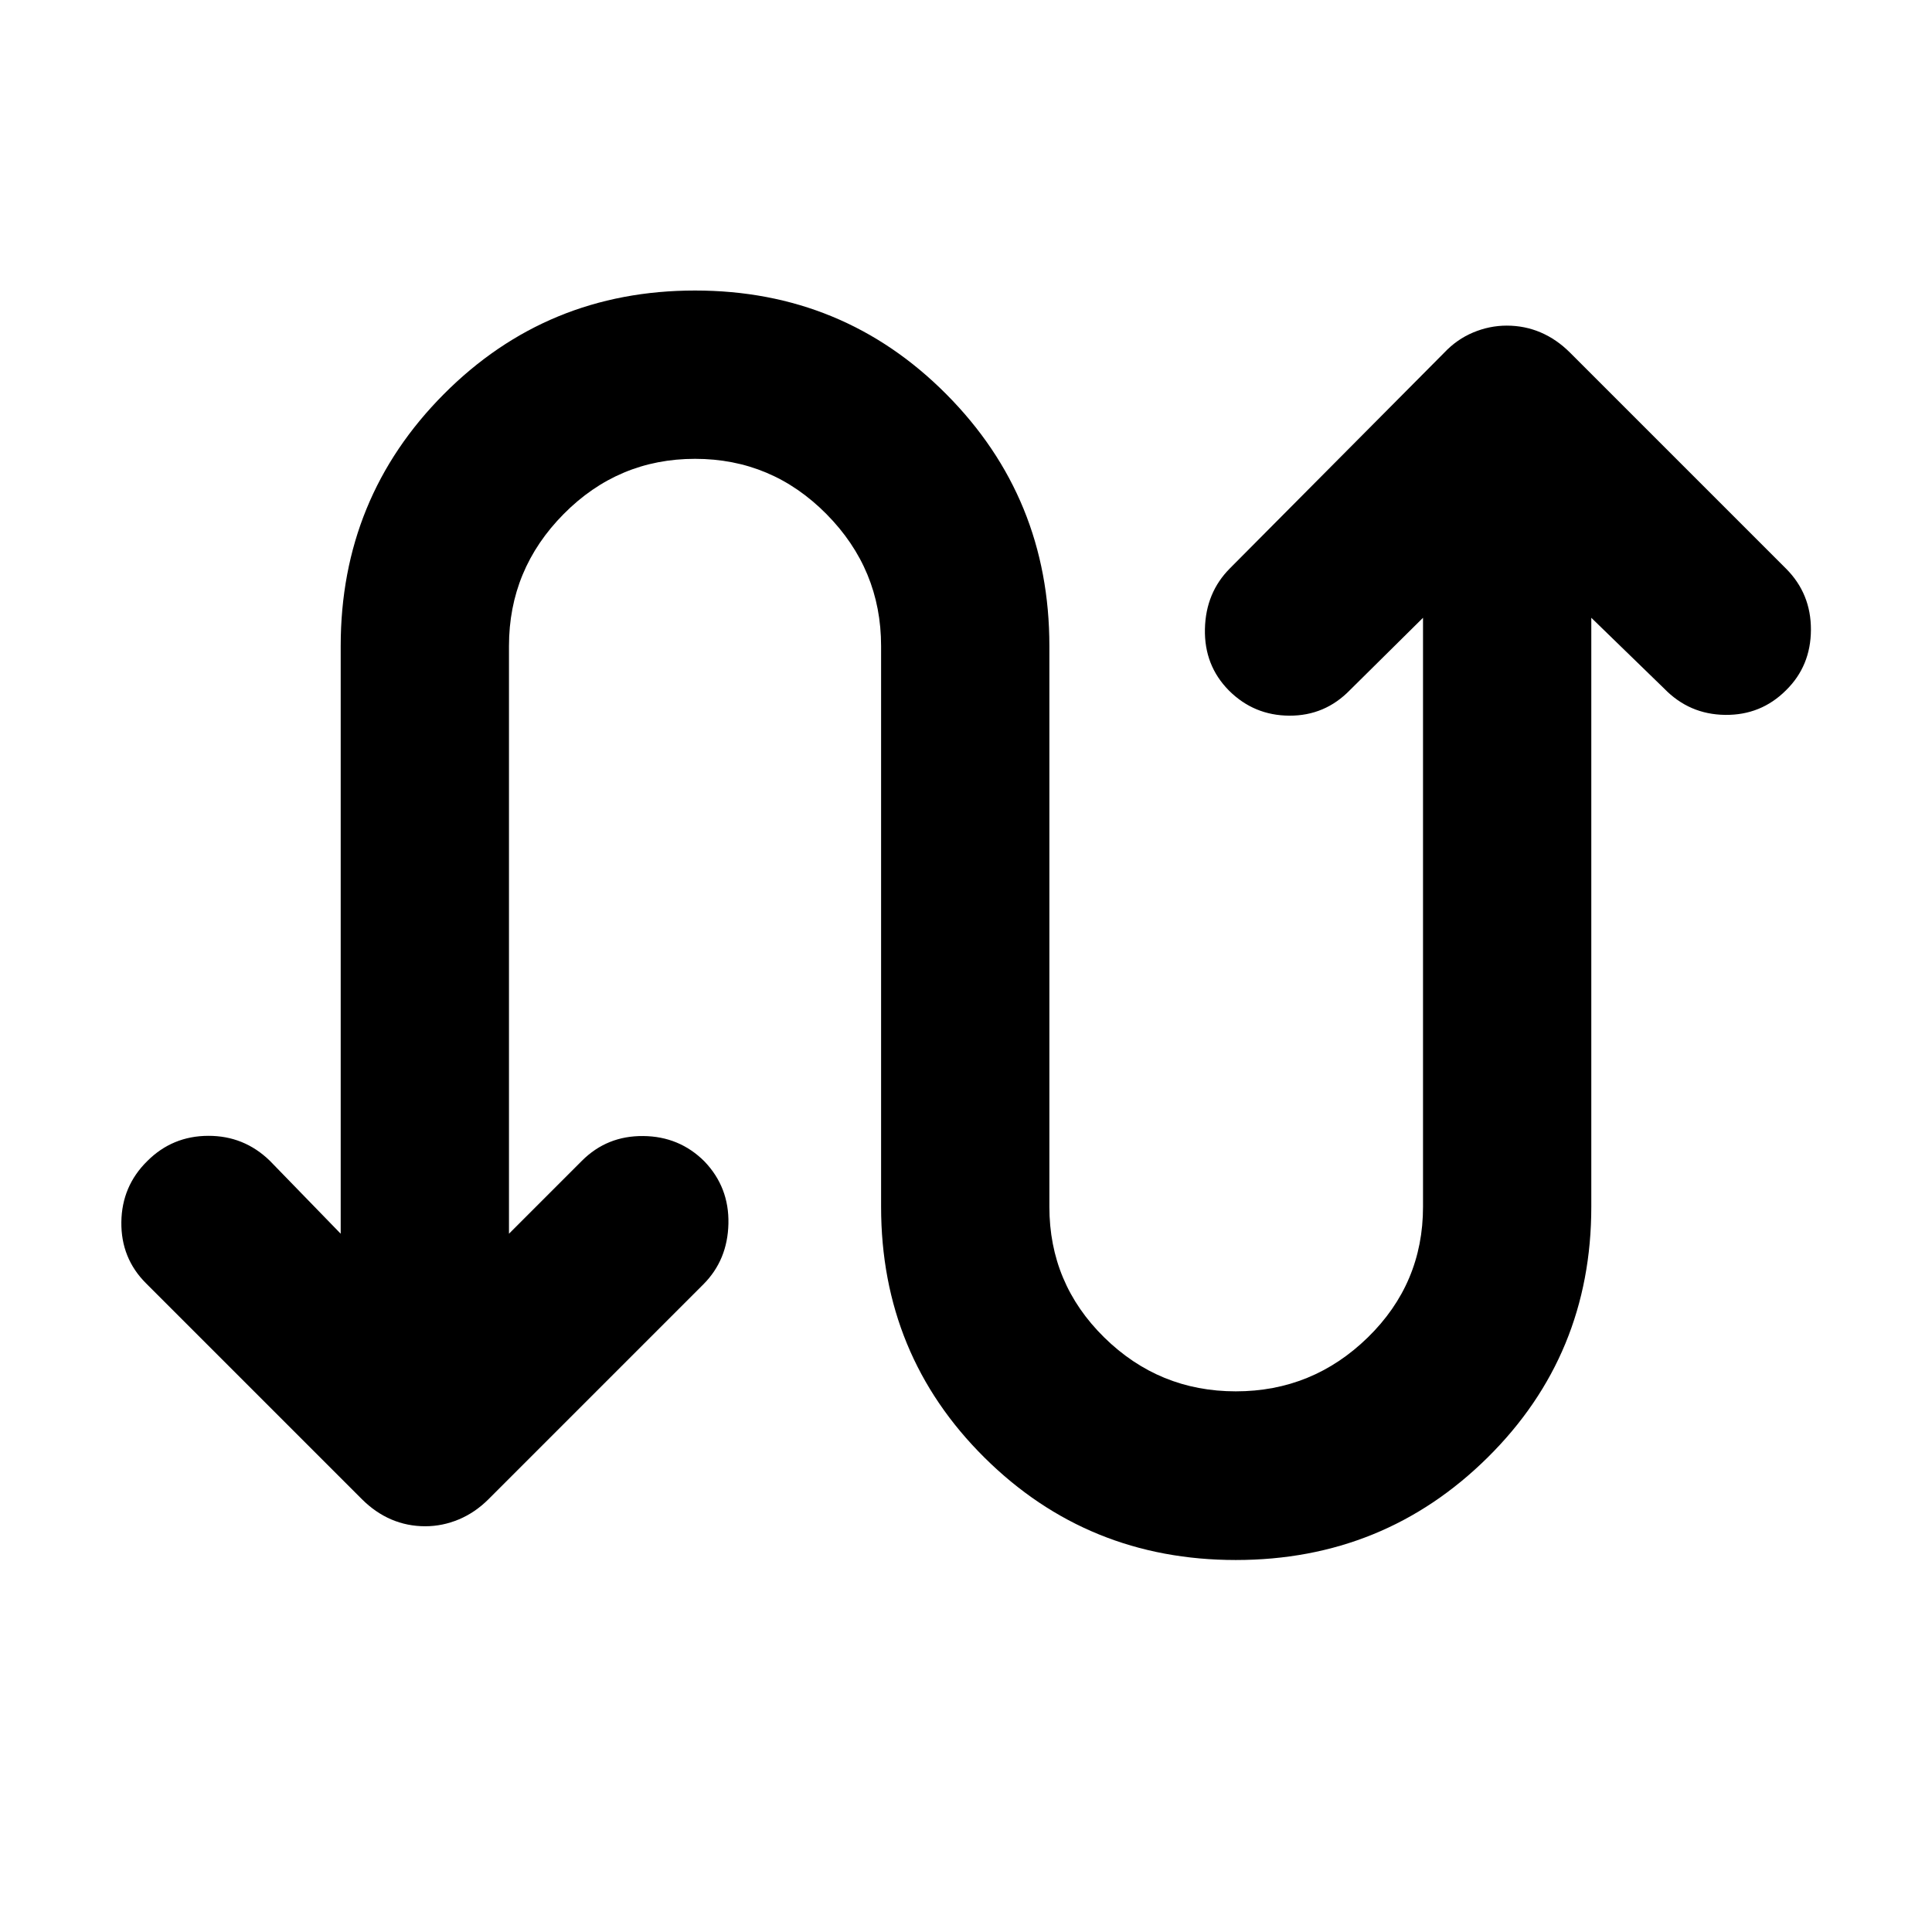 <svg xmlns="http://www.w3.org/2000/svg" height="40" viewBox="0 -960 960 960" width="40"><path d="M169.29-346.97V-639q0-73.62 51.22-125.13 51.23-51.51 124.85-51.51 73.63 0 124.85 51.51T521.43-639v278.65q0 38.13 27.26 64.92 27.25 26.78 65.38 26.78 38.13 0 65.58-26.78 27.44-26.79 27.44-64.92v-292.68l-36.26 35.88q-12.45 12.83-30.1 12.76-17.66-.07-30.11-12.52-12.3-12.45-11.9-30.55.4-18.11 12.47-30.18l106.46-107.13q6.28-6.65 14.39-10.04 8.12-3.39 16.67-3.39 8.93 0 16.86 3.39 7.92 3.39 14.58 10.04l107.32 107.32q12.44 12.45 12.37 30.41-.07 17.95-12.37 30.03-12.45 12.44-30.25 12.23-17.8-.21-30.25-13.03l-36.26-35.22v292.68q0 73.63-51.51 124.57-51.5 50.94-125.13 50.94-73.62 0-124.94-50.94-51.32-50.94-51.32-124.57V-639q0-38.13-27.16-65.57-27.16-27.44-65.29-27.44-38.13 0-65.29 27.44-27.16 27.44-27.16 65.57v292.03l36.26-36.26q12.45-12.45 30.44-12.28 17.98.16 30.43 12.61 12.31 12.83 11.91 30.93-.4 18.1-12.47 30.17L242.72-215.04q-6.65 6.65-14.76 10.04-8.12 3.39-16.67 3.39-8.93 0-16.86-3.39-7.92-3.39-14.58-10.04L72.53-322.36q-12.44-12.45-12.23-30.36.22-17.92 12.9-30.37 12.45-12.45 30.25-12.52 17.8-.07 30.62 12.38l35.22 36.26Z"/></svg>